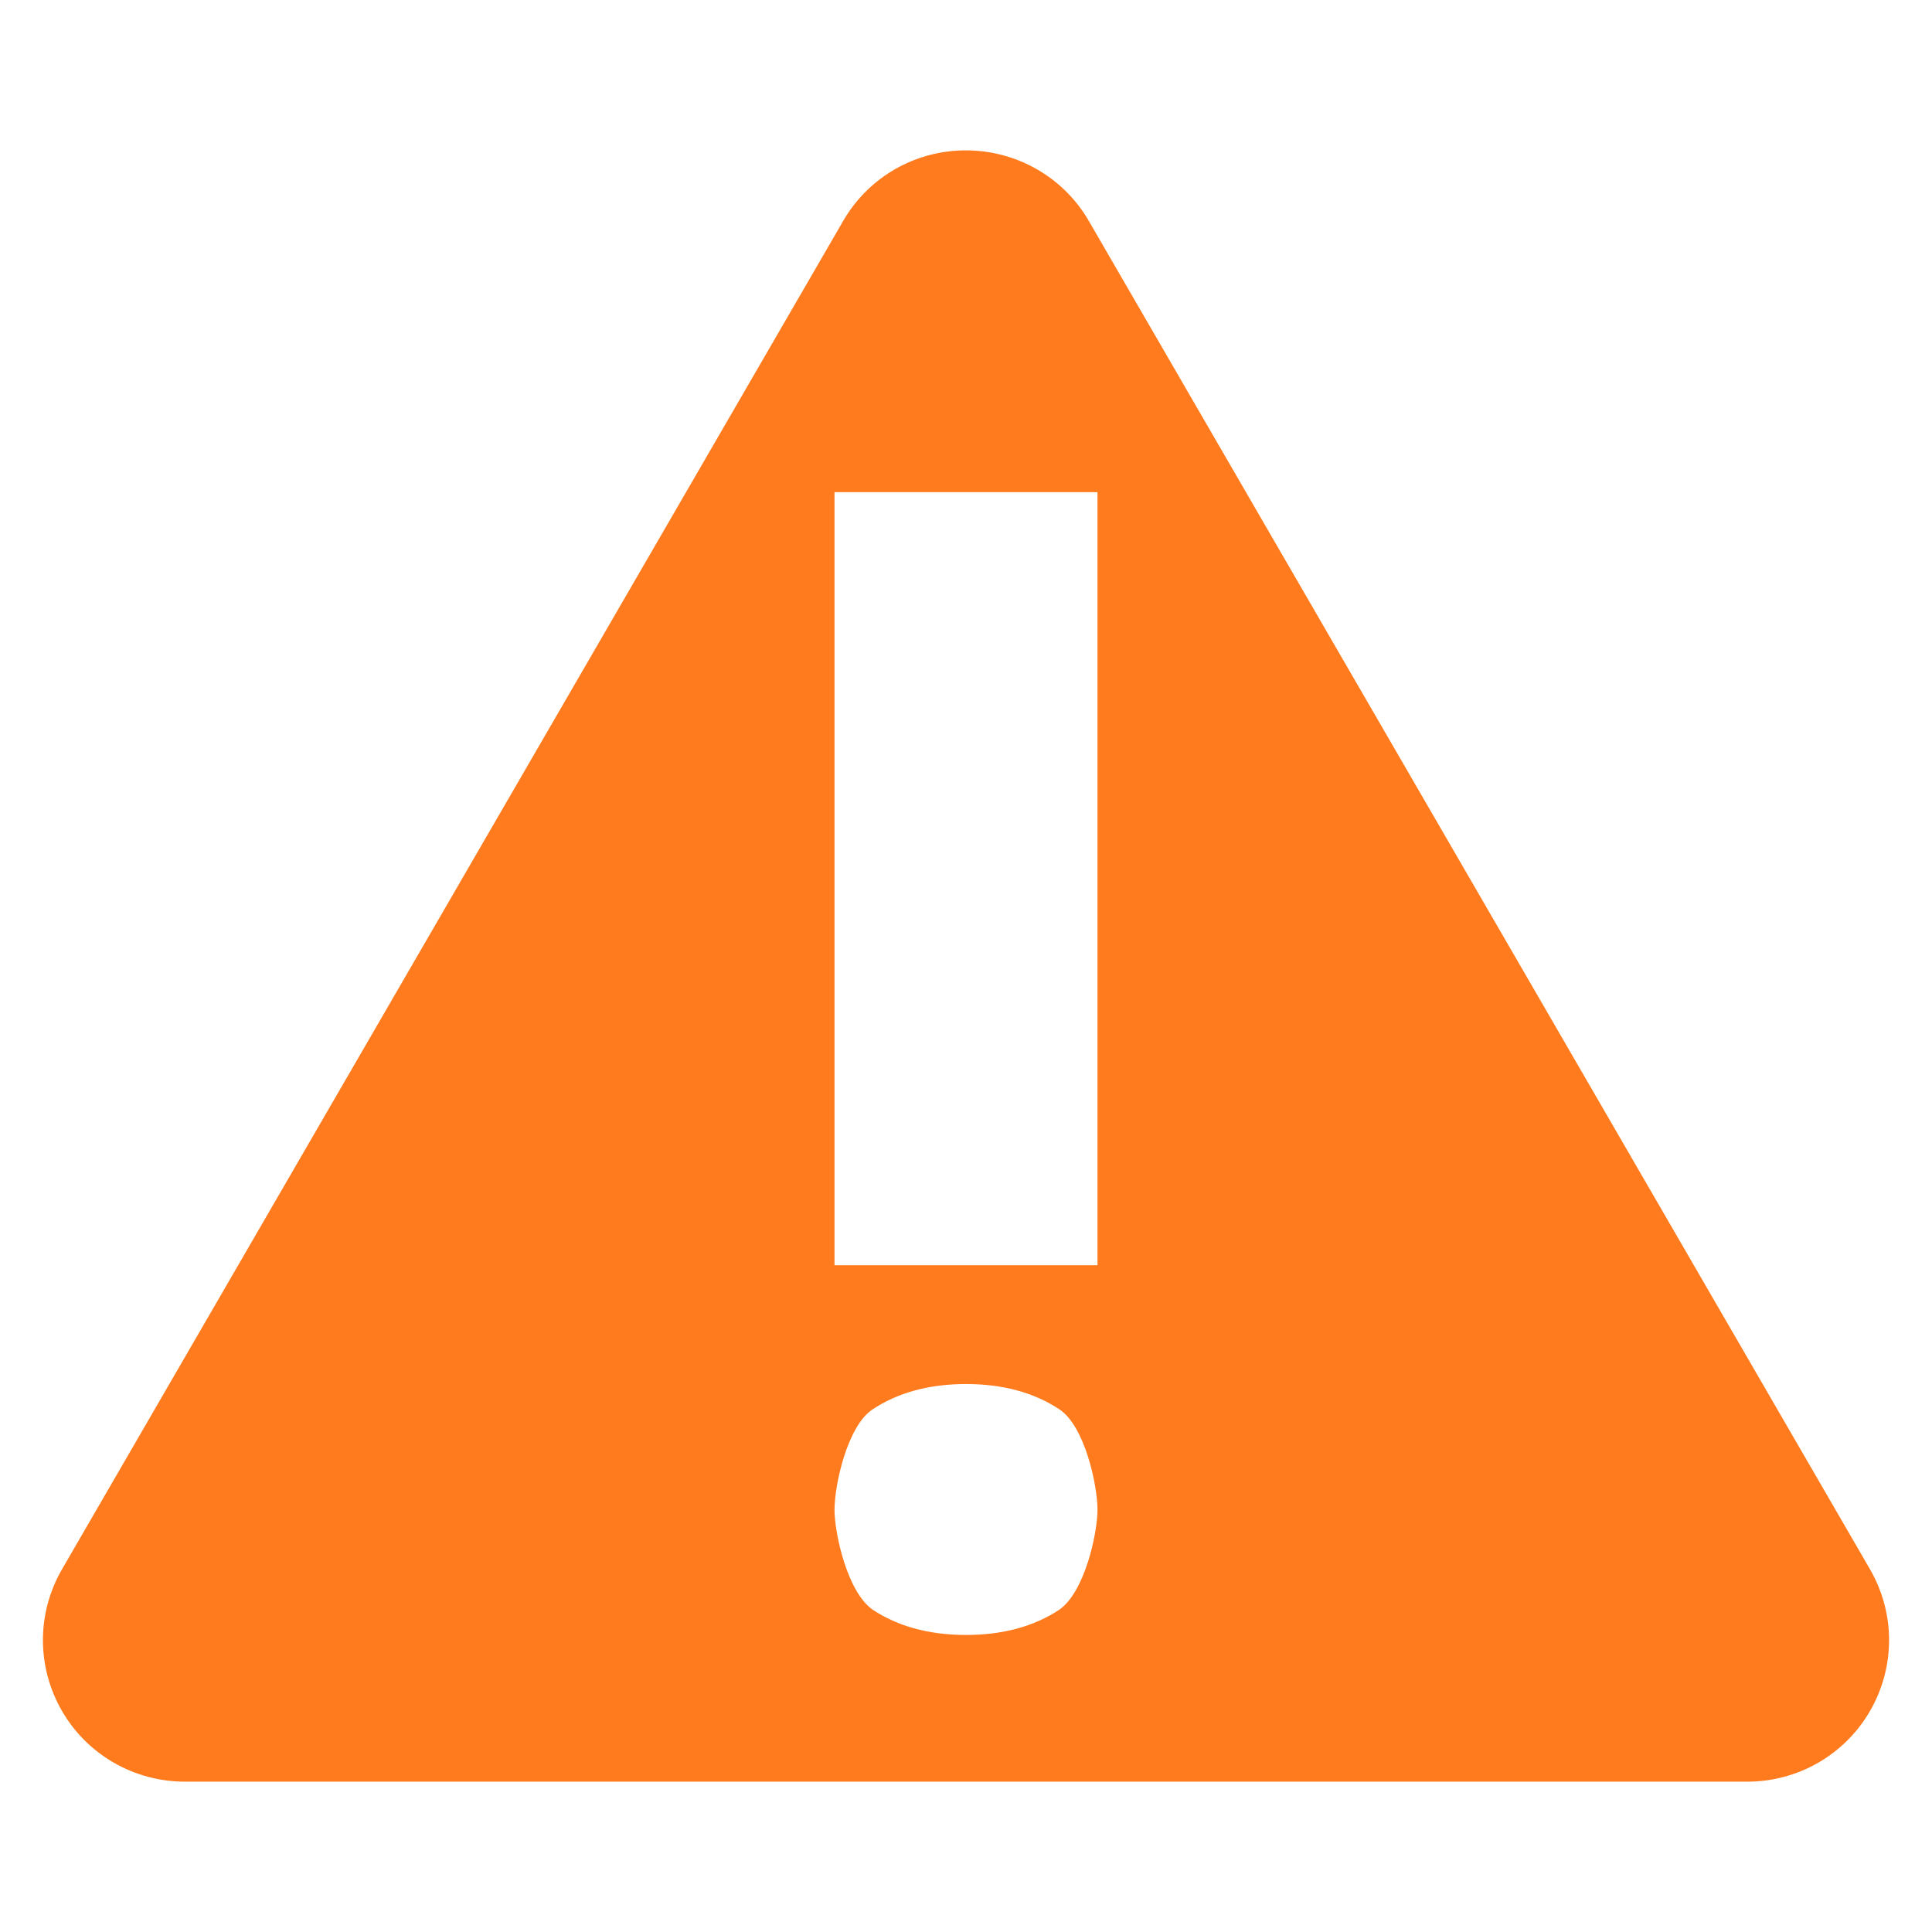 <svg height="16" width="16" xmlns="http://www.w3.org/2000/svg"><path d="m7.934 1.247c-.398.022-.755.241-.953.586l-6.468 11.164c-.21.364-.21.808 0 1.172.21.364.599.586 1.019.586h12.936c.42.001.809-.222 1.019-.586.21-.364.21-.808 0-1.172l-6.468-11.164c-.221-.385-.641-.61-1.085-.586zm-1.023 2.829h2.178v6.402h-2.178zm1.089 7.386c.304 0.0.563.07.774.21.211.14.315.63.315.831-0.0.193-.104.678-.315.827-.211.14-.47.21-.774.21-.304 0-.563-.07-.774-.21-.211-.149-.315-.634-.315-.827-0-.201.104-.691.315-.831.211-.14.47-.21.774-.21z" fill="#ff7b1d" fill-rule="evenodd"/></svg>